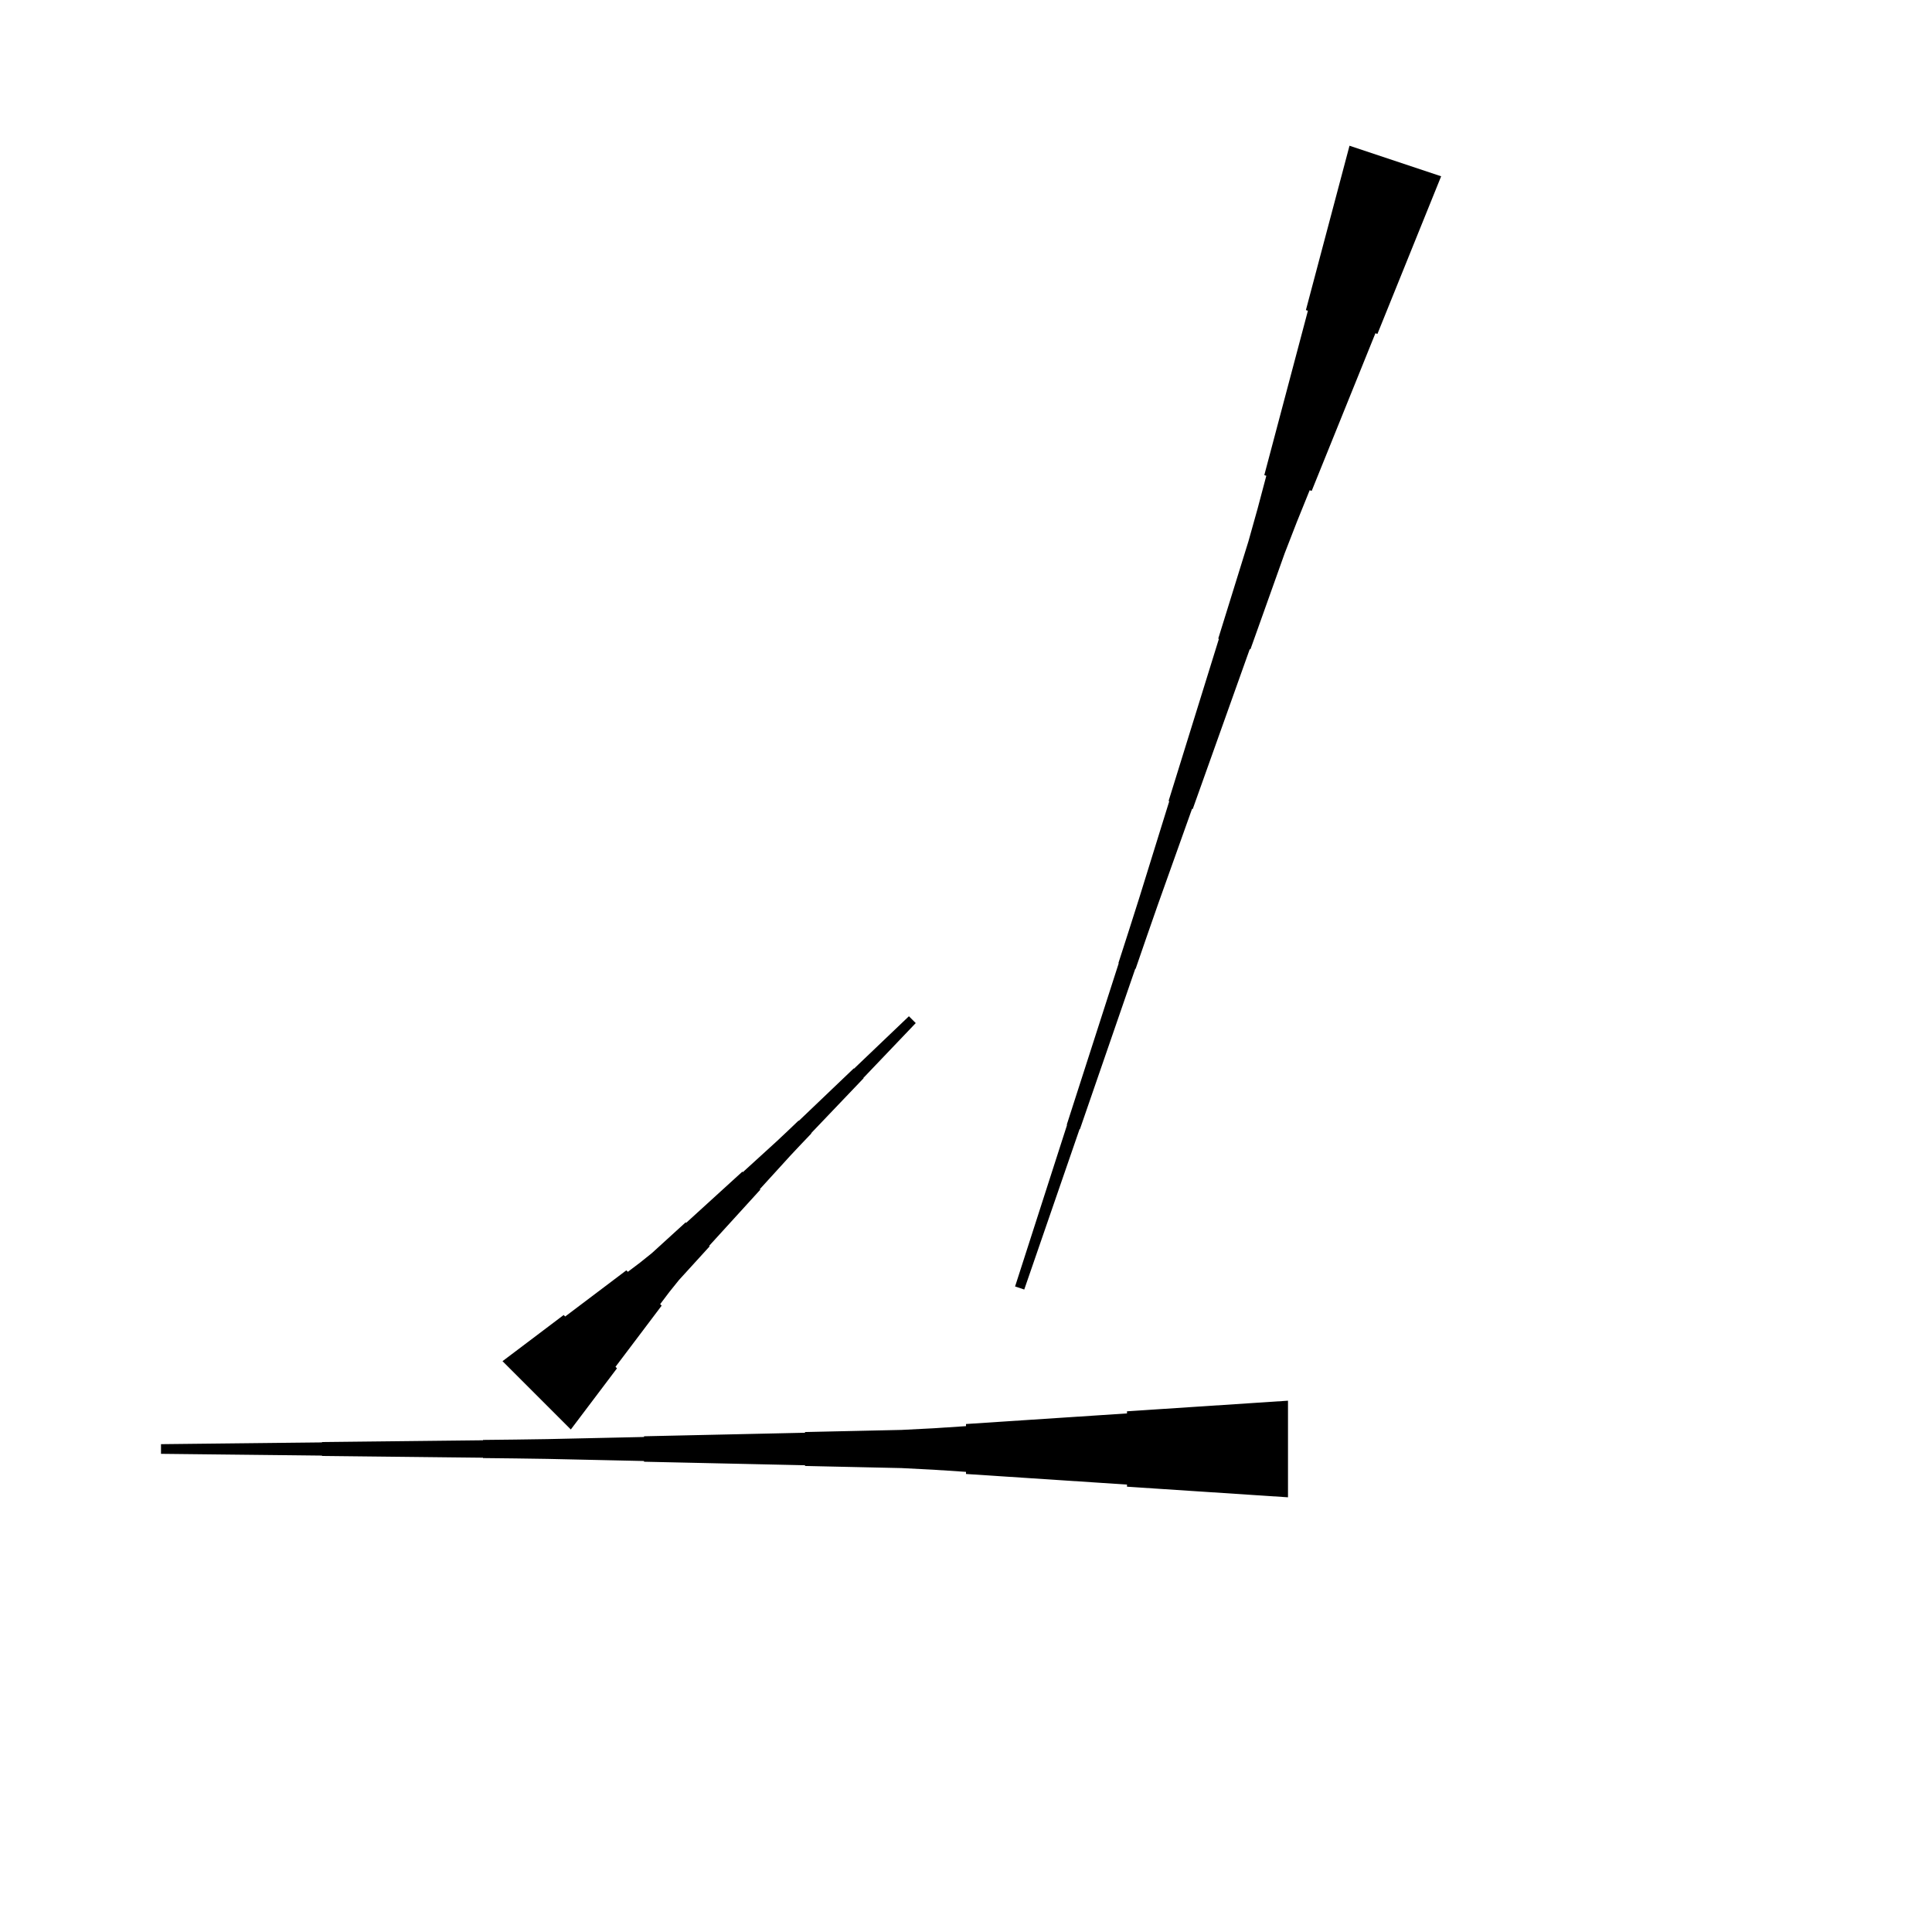 <?xml version="1.0" encoding="UTF-8"?>
<!-- Flat -->
<svg version="1.1" xmlns="http://www.w3.org/2000/svg" xmlns:xlink="http://www.w3.org/1999/xlink" width="283.465pt" height="283.465pt" viewBox="0 0 283.465 283.465">
<title>Untitled</title>
<polygon points="73.729 199.713 75.524 198.359 77.319 197.004 79.114 195.649 80.908 194.294 82.703 192.939 82.923 193.159 84.718 191.805 86.513 190.45 88.308 189.095 90.102 187.74 91.897 186.385 92.117 186.605 93.912 185.25 95.658 183.847 97.306 182.345 98.954 180.844 100.602 179.342 100.676 179.416 102.324 177.914 103.972 176.413 105.62 174.911 107.268 173.41 108.916 171.908 108.99 171.982 110.638 170.48 112.286 168.979 113.934 167.477 115.558 165.951 117.169 164.413 117.206 164.45 118.817 162.912 120.429 161.374 122.04 159.835 123.652 158.297 125.263 156.759 125.3 156.796 126.911 155.258 128.523 153.72 130.134 152.181 131.746 150.643 133.357 149.105 134.359 150.107 132.821 151.719 131.283 153.33 129.745 154.942 128.207 156.553 126.669 158.165 126.705 158.201 125.167 159.813 123.629 161.424 122.091 163.036 120.553 164.647 119.015 166.259 119.051 166.295 117.513 167.907 115.987 169.531 114.486 171.179 112.984 172.827 111.483 174.475 111.556 174.548 110.055 176.196 108.553 177.845 107.052 179.493 105.55 181.141 104.049 182.789 104.122 182.862 102.621 184.511 101.119 186.159 99.618 187.807 98.214 189.553 96.859 191.347 97.079 191.567 95.724 193.362 94.37 195.157 93.015 196.952 91.66 198.747 90.305 200.541 90.525 200.761 89.17 202.556 87.816 204.351 86.461 206.146 85.106 207.941 83.751 209.735" fill="rgba(0,0,0,1)" />
<polygon points="188.976 219.685 184.252 219.374 179.528 219.063 174.803 218.752 170.079 218.441 165.354 218.129 165.354 217.818 160.63 217.507 155.905 217.196 151.181 216.885 146.457 216.574 141.732 216.263 141.732 215.952 137.008 215.641 132.284 215.399 127.559 215.295 122.835 215.191 118.11 215.087 118.11 214.984 113.386 214.88 108.661 214.776 103.937 214.673 99.213 214.569 94.488 214.465 94.488 214.361 89.764 214.258 85.039 214.154 80.315 214.05 75.591 213.981 70.866 213.929 70.866 213.877 66.142 213.826 61.417 213.774 56.693 213.722 51.968 213.67 47.244 213.618 47.244 213.566 42.52 213.514 37.795 213.463 33.071 213.411 28.346 213.359 23.622 213.307 23.622 211.89 28.346 211.838 33.071 211.786 37.795 211.734 42.52 211.682 47.244 211.631 47.244 211.579 51.968 211.527 56.693 211.475 61.417 211.423 66.142 211.371 70.866 211.319 70.866 211.268 75.591 211.216 80.315 211.147 85.039 211.043 89.764 210.939 94.488 210.835 94.488 210.732 99.213 210.628 103.937 210.524 108.661 210.421 113.386 210.317 118.11 210.213 118.11 210.109 122.835 210.006 127.559 209.902 132.284 209.798 137.008 209.556 141.732 209.245 141.732 208.934 146.457 208.623 151.181 208.312 155.905 208.001 160.63 207.69 165.354 207.379 165.354 207.067 170.079 206.756 174.803 206.445 179.528 206.134 184.252 205.823 188.976 205.512" fill="rgba(0,0,0,1)" />
<polygon points="211.447 25.863 209.577 30.489 207.707 35.115 205.838 39.741 203.968 44.367 202.098 48.993 201.802 48.895 199.933 53.521 198.062 58.147 196.193 62.773 194.323 67.399 192.453 72.025 192.157 71.927 190.287 76.552 188.483 81.2 186.81 85.892 185.137 90.584 183.464 95.275 183.365 95.243 181.692 99.934 180.019 104.626 178.346 109.317 176.673 114.009 174.999 118.701 174.901 118.668 173.228 123.359 171.554 128.051 169.881 132.743 168.241 137.445 166.617 142.153 166.568 142.137 164.944 146.845 163.32 151.553 161.696 156.261 160.072 160.969 158.448 165.677 158.399 165.66 156.775 170.368 155.151 175.076 153.527 179.785 151.903 184.493 150.279 189.201 148.934 188.752 150.46 184.012 151.985 179.271 153.511 174.53 155.036 169.789 156.562 165.048 156.513 165.032 158.038 160.291 159.564 155.55 161.09 150.809 162.615 146.069 164.141 141.328 164.092 141.311 165.617 136.571 167.127 131.824 168.603 127.067 170.079 122.31 171.556 117.553 171.457 117.52 172.934 112.763 174.41 108.005 175.887 103.248 177.363 98.491 178.839 93.734 178.741 93.701 180.218 88.944 181.694 84.187 183.17 79.43 184.516 74.629 185.795 69.806 185.5 69.707 186.78 64.885 188.059 60.062 189.339 55.239 190.619 50.416 191.898 45.593 191.603 45.495 192.883 40.672 194.162 35.849 195.442 31.027 196.722 26.204 198.001 21.381" fill="rgba(0,0,0,1)" />
</svg>